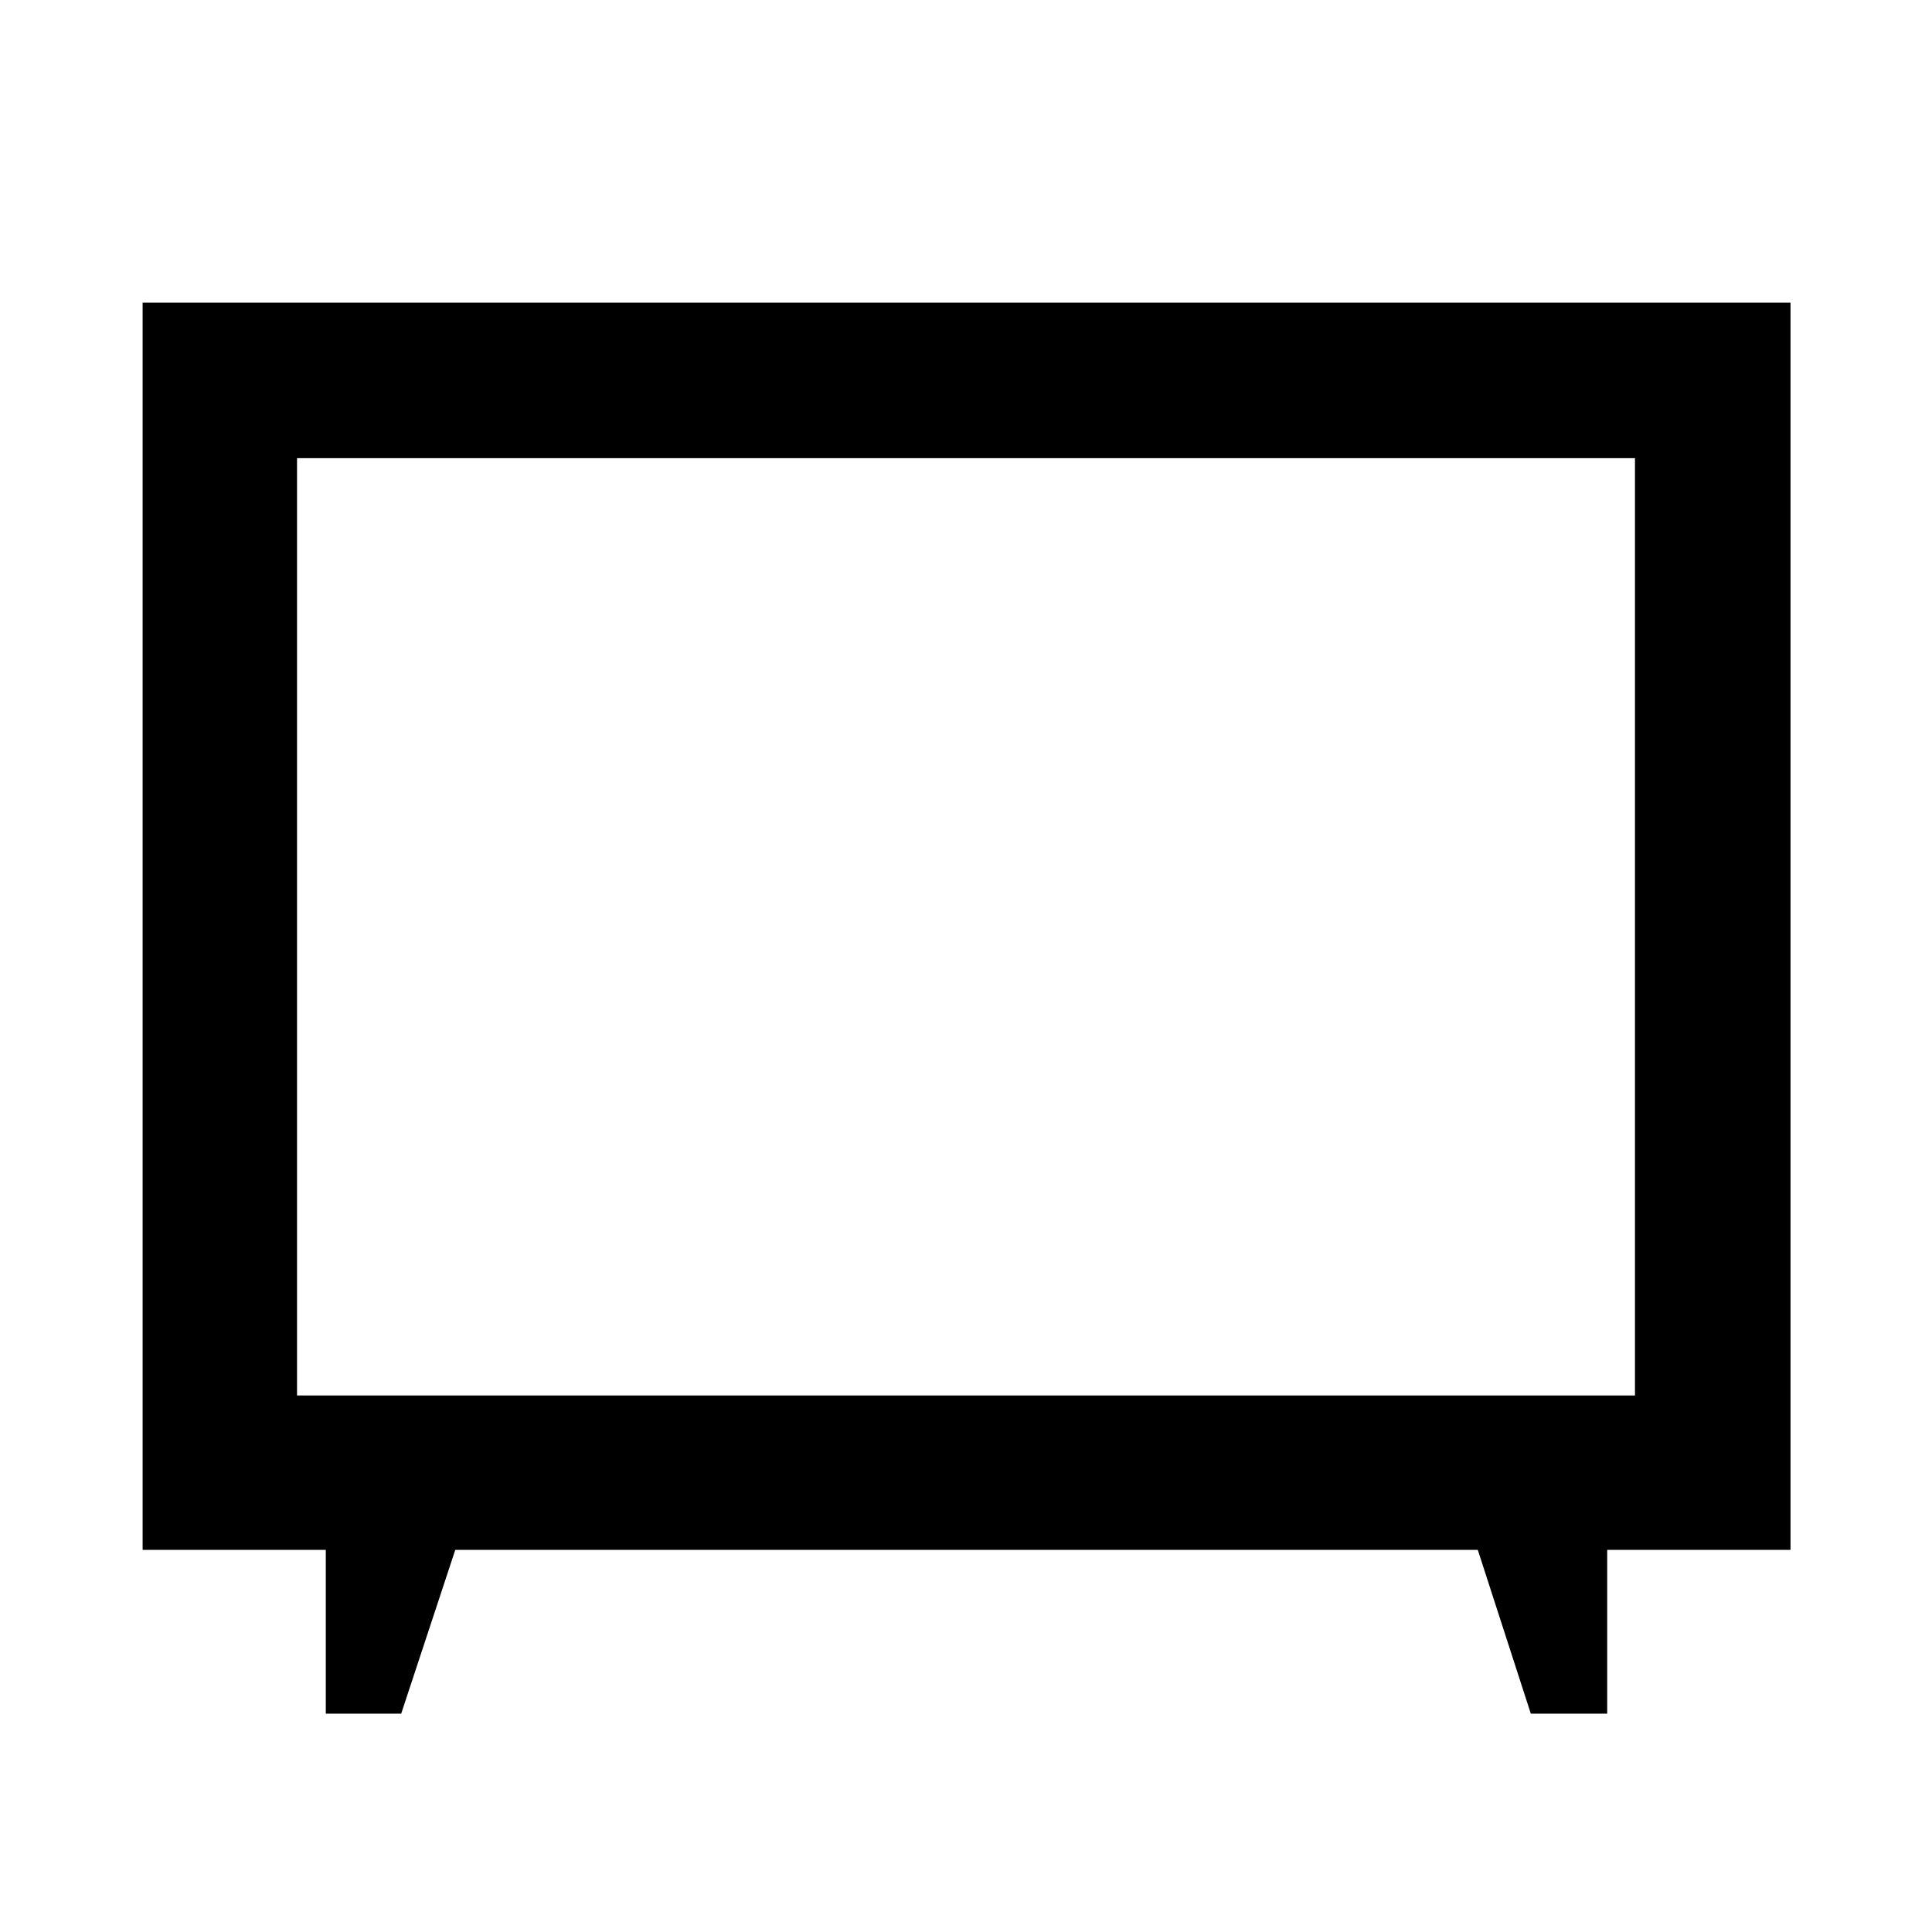 <svg xmlns="http://www.w3.org/2000/svg" height="48" viewBox="0 -960 960 960" width="48"><path d="M161.89-108.5v-81.37H70.87v-619.76H889.7v619.76h-91.09v81.37h-37.96l-26.34-81.37H226.22l-26.87 81.37h-37.46Zm-14.3-158.09h664.82v-465.76H147.59v465.76ZM480-500Z"/></svg>